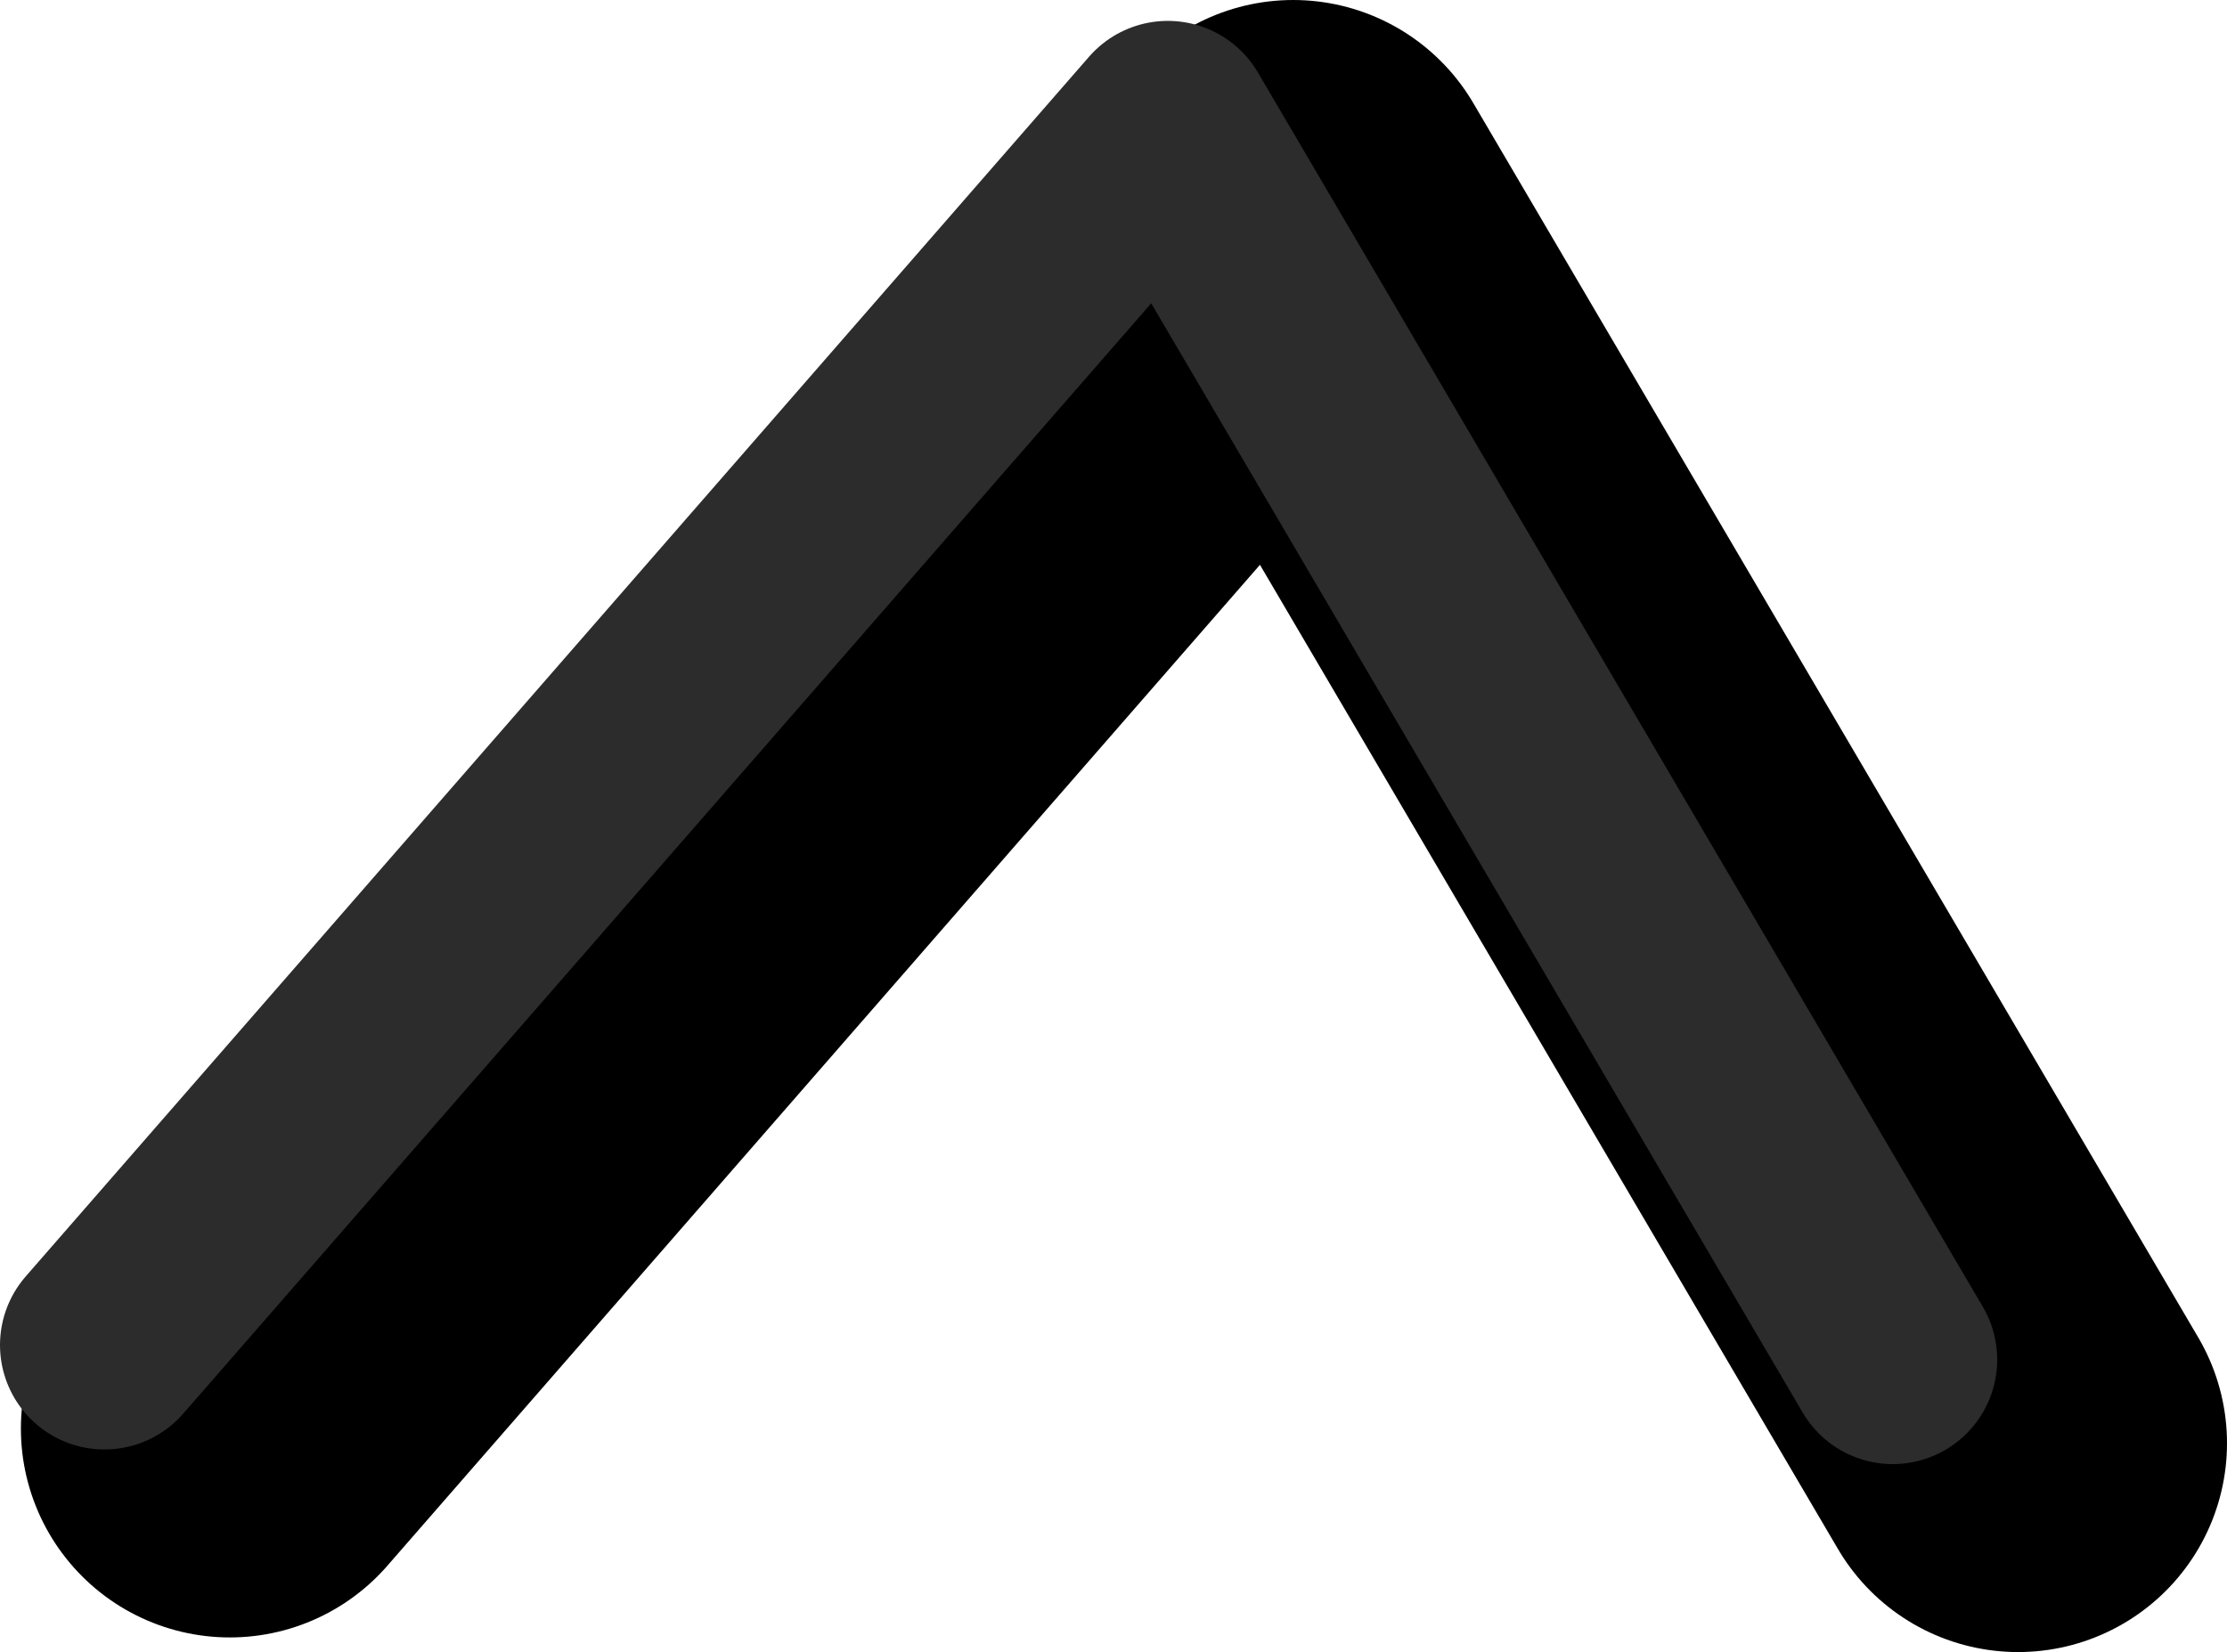 <?xml version="1.0" encoding="UTF-8" standalone="no"?>
<svg xmlns:ffdec="https://www.free-decompiler.com/flash" xmlns:xlink="http://www.w3.org/1999/xlink" ffdec:objectType="shape" height="39.55px" width="53.3px" xmlns="http://www.w3.org/2000/svg">
  <g transform="matrix(1.0, 0.0, 0.0, 1.0, 28.55, -86.4)">
    <path d="M19.75 120.95 L2.4 91.4 -23.05 120.6" fill="none" stroke="#000000" stroke-linecap="round" stroke-linejoin="round" stroke-width="10.0"/>
    <path d="M16.75 118.95 L-0.6 89.4 -26.05 118.6" fill="none" stroke="#2c2c2c" stroke-linecap="round" stroke-linejoin="round" stroke-width="5.0"/>
  </g>
</svg>
